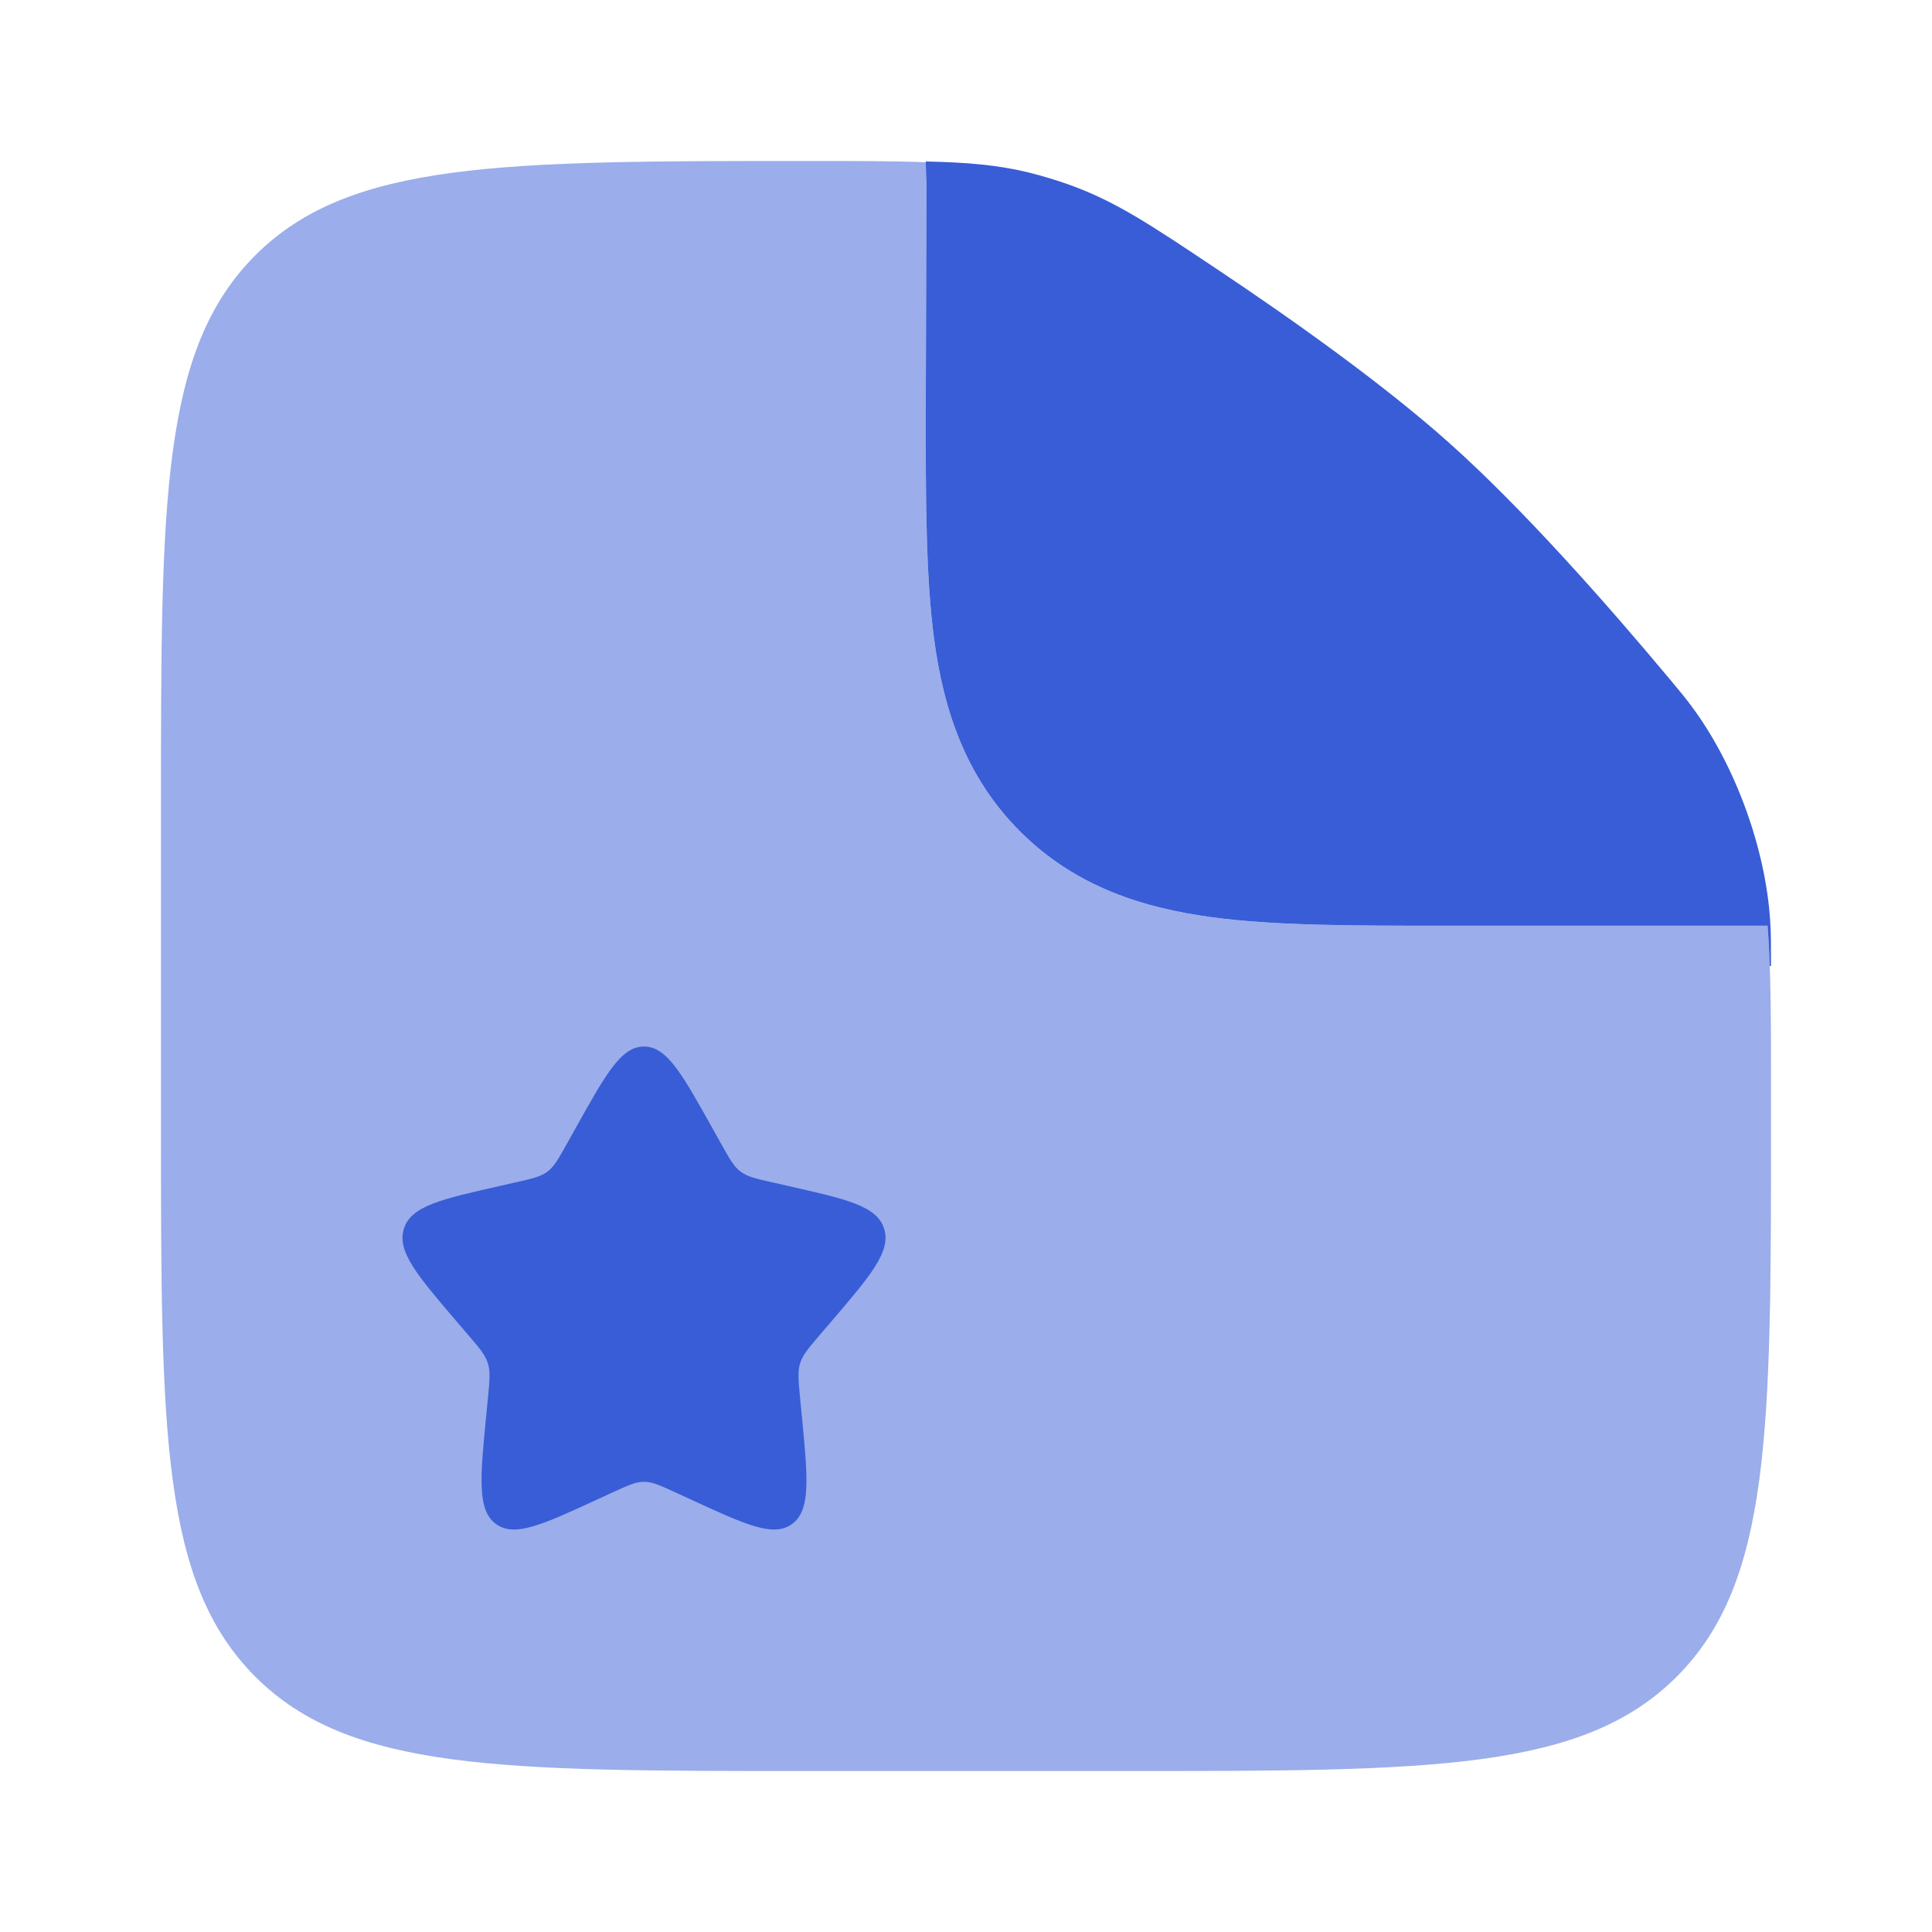 <svg width="40" height="40" viewBox="0 0 40 40" fill="none" xmlns="http://www.w3.org/2000/svg">
  <path opacity="0.5" fill-rule="evenodd" clip-rule="evenodd" d="M23.333 36.667H16.667C10.381 36.667 7.239 36.667 5.286 34.714C3.333 32.761 3.333 29.619 3.333 23.333V16.667C3.333 10.381 3.333 7.238 5.286 5.286C7.239 3.333 10.398 3.333 16.716 3.333C17.726 3.333 18.536 3.333 19.217 3.361C19.194 3.494 19.183 3.63 19.182 3.768L19.167 8.492C19.166 10.32 19.166 11.936 19.341 13.239C19.531 14.65 19.967 16.062 21.119 17.214C22.271 18.366 23.683 18.802 25.095 18.992C26.398 19.167 28.013 19.167 29.842 19.167L30 19.167H36.596C36.667 20.057 36.667 21.15 36.667 22.605V23.333C36.667 29.619 36.667 32.761 34.714 34.714C32.761 36.667 29.619 36.667 23.333 36.667Z" fill="#385DD6" />
  <path d="M14.757 23.371L14.921 23.665C15.101 23.988 15.191 24.149 15.331 24.256C15.471 24.362 15.646 24.402 15.995 24.481L16.314 24.553C17.543 24.831 18.158 24.97 18.305 25.441C18.451 25.911 18.032 26.401 17.193 27.382L16.976 27.635C16.738 27.914 16.619 28.053 16.565 28.226C16.512 28.398 16.53 28.584 16.566 28.956L16.599 29.294C16.725 30.602 16.789 31.256 16.406 31.547C16.023 31.838 15.447 31.573 14.296 31.042L13.998 30.905C13.67 30.755 13.507 30.679 13.333 30.679C13.16 30.679 12.996 30.755 12.669 30.905L12.371 31.042C11.22 31.573 10.644 31.838 10.261 31.547C9.878 31.256 9.941 30.602 10.068 29.294L10.101 28.956C10.137 28.584 10.155 28.398 10.101 28.226C10.048 28.053 9.929 27.914 9.69 27.635L9.473 27.382C8.635 26.401 8.216 25.911 8.362 25.441C8.508 24.97 9.123 24.831 10.353 24.553L10.671 24.481C11.021 24.402 11.195 24.362 11.336 24.256C11.476 24.149 11.566 23.988 11.746 23.665L11.91 23.371C12.543 22.235 12.86 21.667 13.333 21.667C13.807 21.667 14.123 22.235 14.757 23.371Z" fill="#385DD6" />
  <path d="M19.182 3.767L19.167 8.491C19.166 10.319 19.166 11.935 19.341 13.238C19.531 14.65 19.967 16.061 21.119 17.213C22.271 18.366 23.683 18.801 25.095 18.991C26.397 19.166 28.013 19.166 29.842 19.166L36.596 19.166C36.616 19.425 36.631 19.702 36.641 19.999H36.667C36.667 19.553 36.667 19.33 36.65 19.068C36.556 17.577 35.936 15.869 35.053 14.664C34.897 14.452 34.791 14.325 34.578 14.07C33.257 12.489 31.518 10.52 30 9.166C28.649 7.961 26.798 6.642 25.184 5.564C23.797 4.638 23.103 4.175 22.153 3.83C21.901 3.739 21.568 3.638 21.308 3.574C20.668 3.417 20.045 3.362 19.167 3.343L19.182 3.767Z" fill="#385DD6" />
</svg>